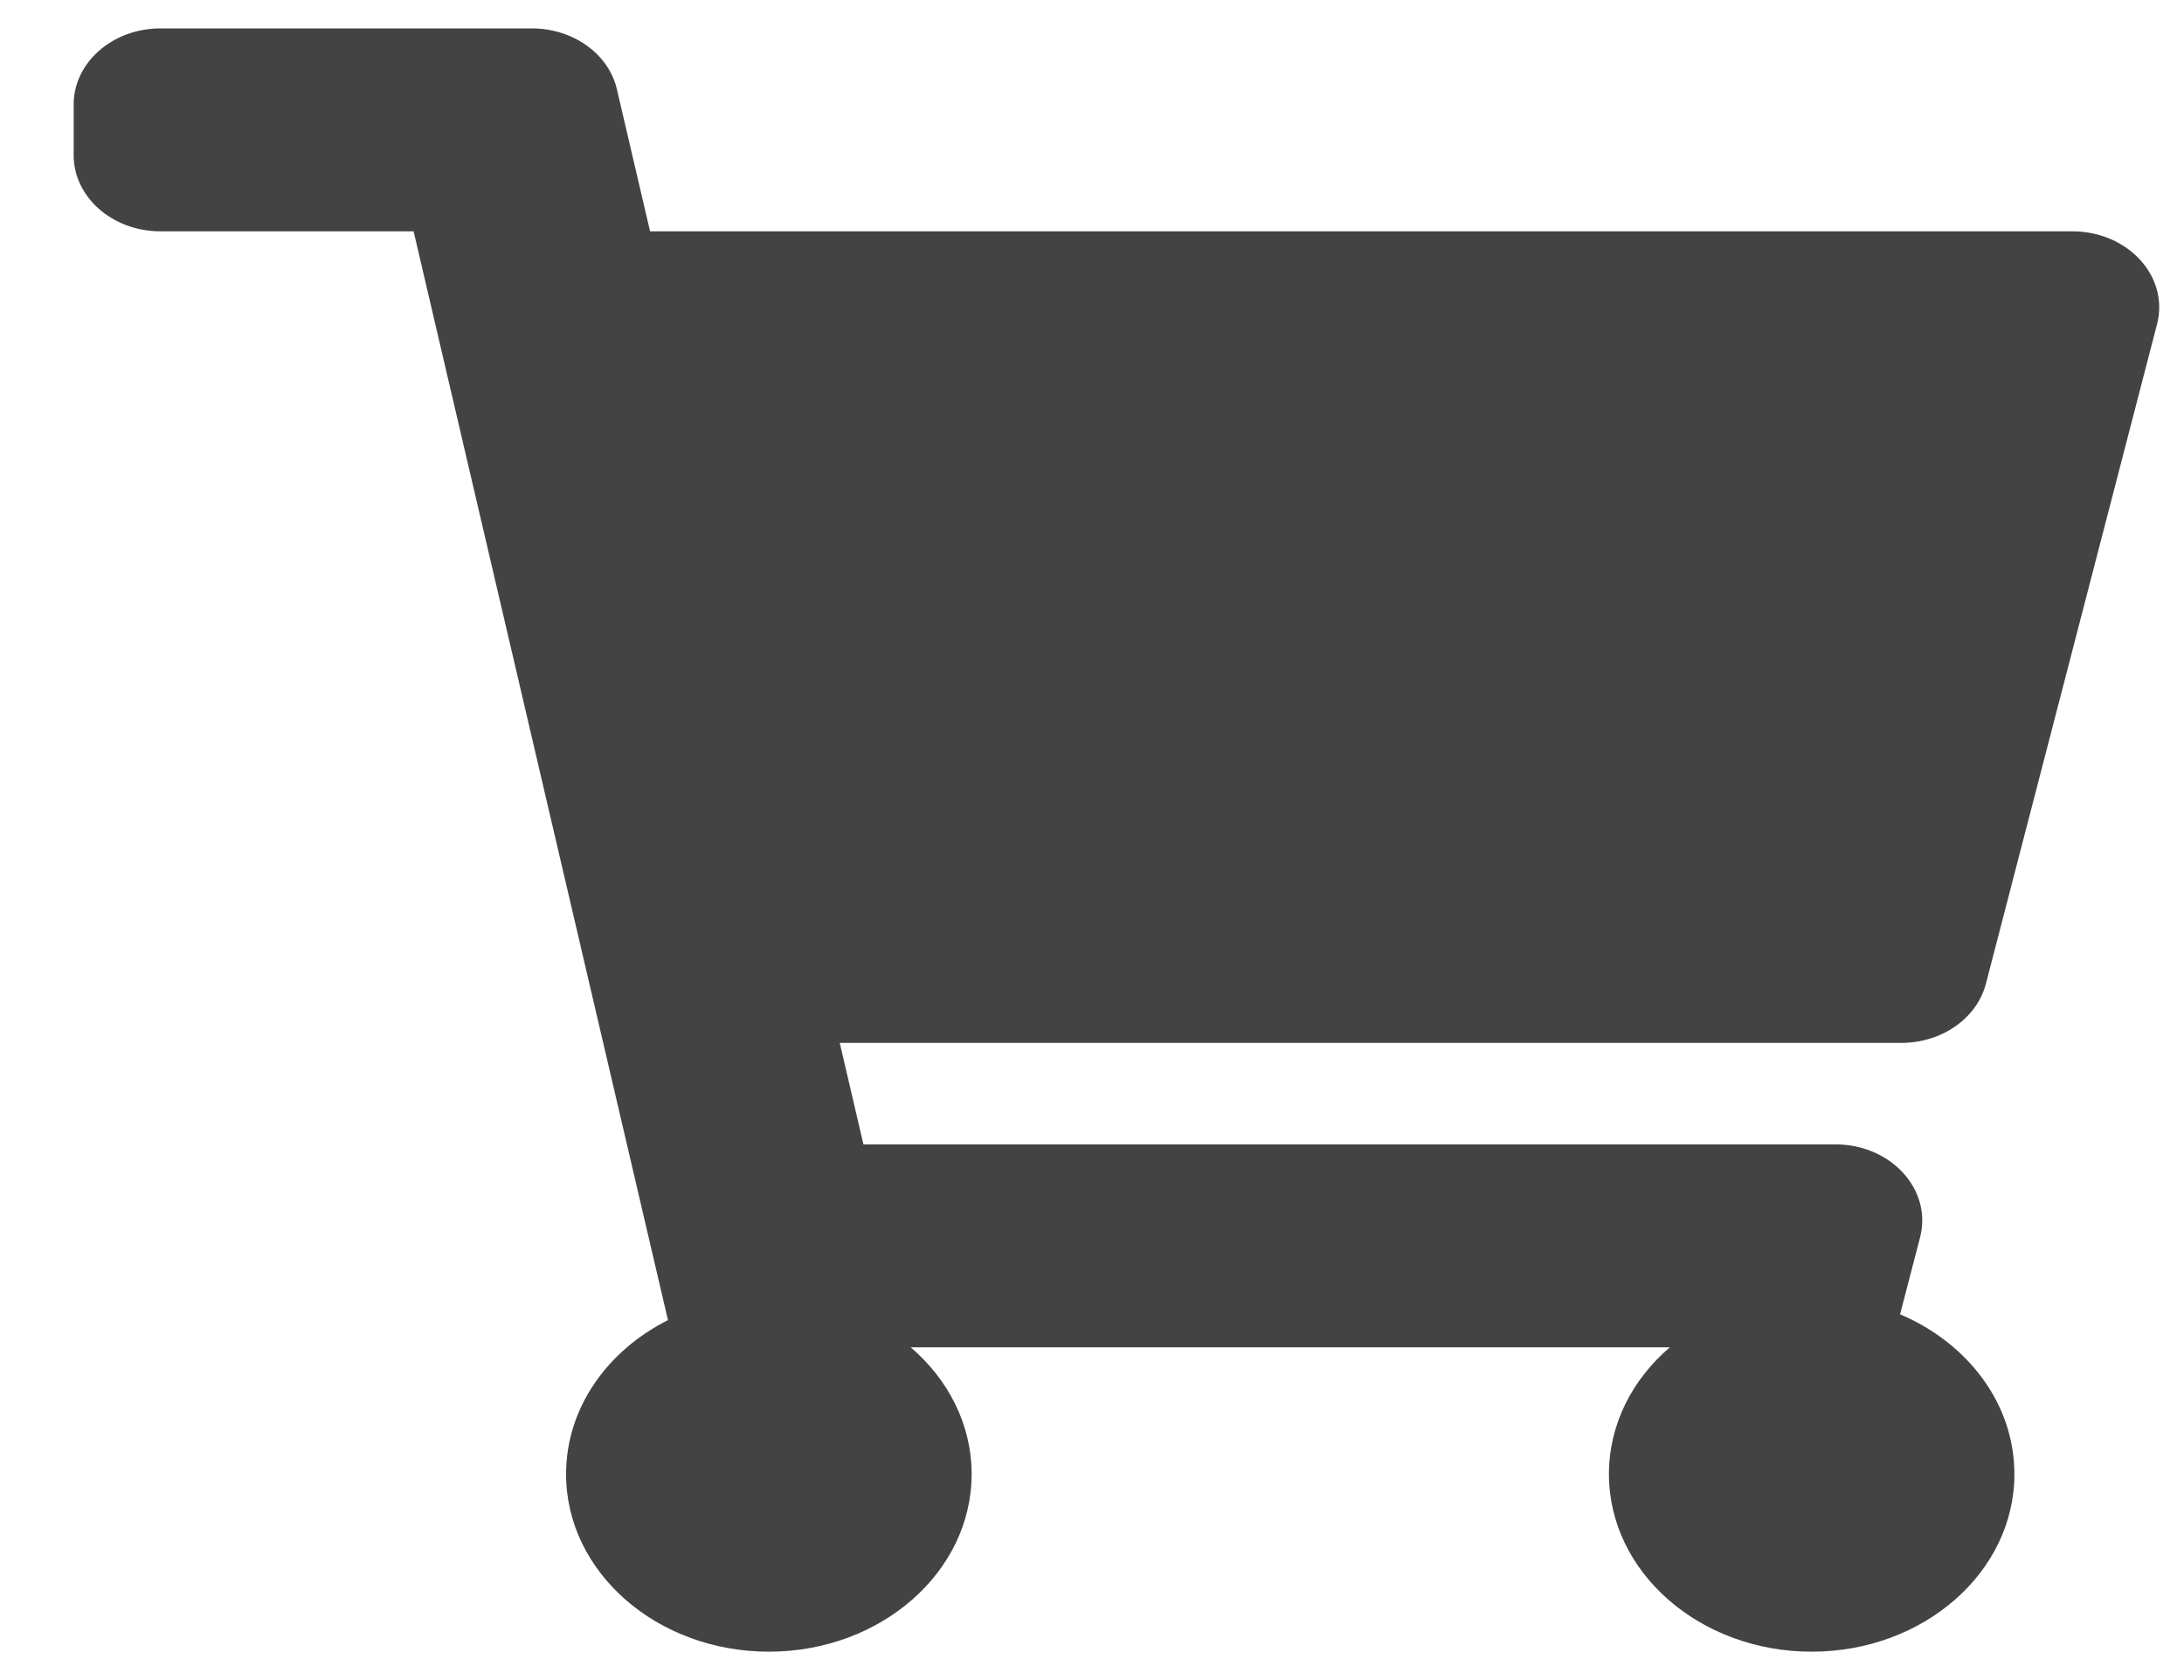 <svg width="26" height="20" viewBox="0 0 26 20" fill="none" xmlns="http://www.w3.org/2000/svg">
<path d="M23.642 11.71L25.679 3.86C25.826 3.293 25.334 2.754 24.671 2.754H7.739L7.344 1.062C7.246 0.641 6.822 0.338 6.331 0.338H1.911C1.34 0.338 0.877 0.744 0.877 1.244V1.848C0.877 2.348 1.34 2.754 1.911 2.754H4.924L7.952 15.715C7.227 16.08 6.739 16.764 6.739 17.548C6.739 18.715 7.82 19.662 9.153 19.662C10.486 19.662 11.567 18.715 11.567 17.548C11.567 16.957 11.289 16.422 10.842 16.039H19.879C19.431 16.422 19.154 16.957 19.154 17.548C19.154 18.715 20.234 19.662 21.567 19.662C22.901 19.662 23.981 18.715 23.981 17.548C23.981 16.711 23.426 15.988 22.62 15.646L22.858 14.73C23.005 14.163 22.513 13.623 21.849 13.623H10.279L9.997 12.415H22.633C23.116 12.415 23.535 12.123 23.642 11.71Z" fill="#434343"/>
</svg>
